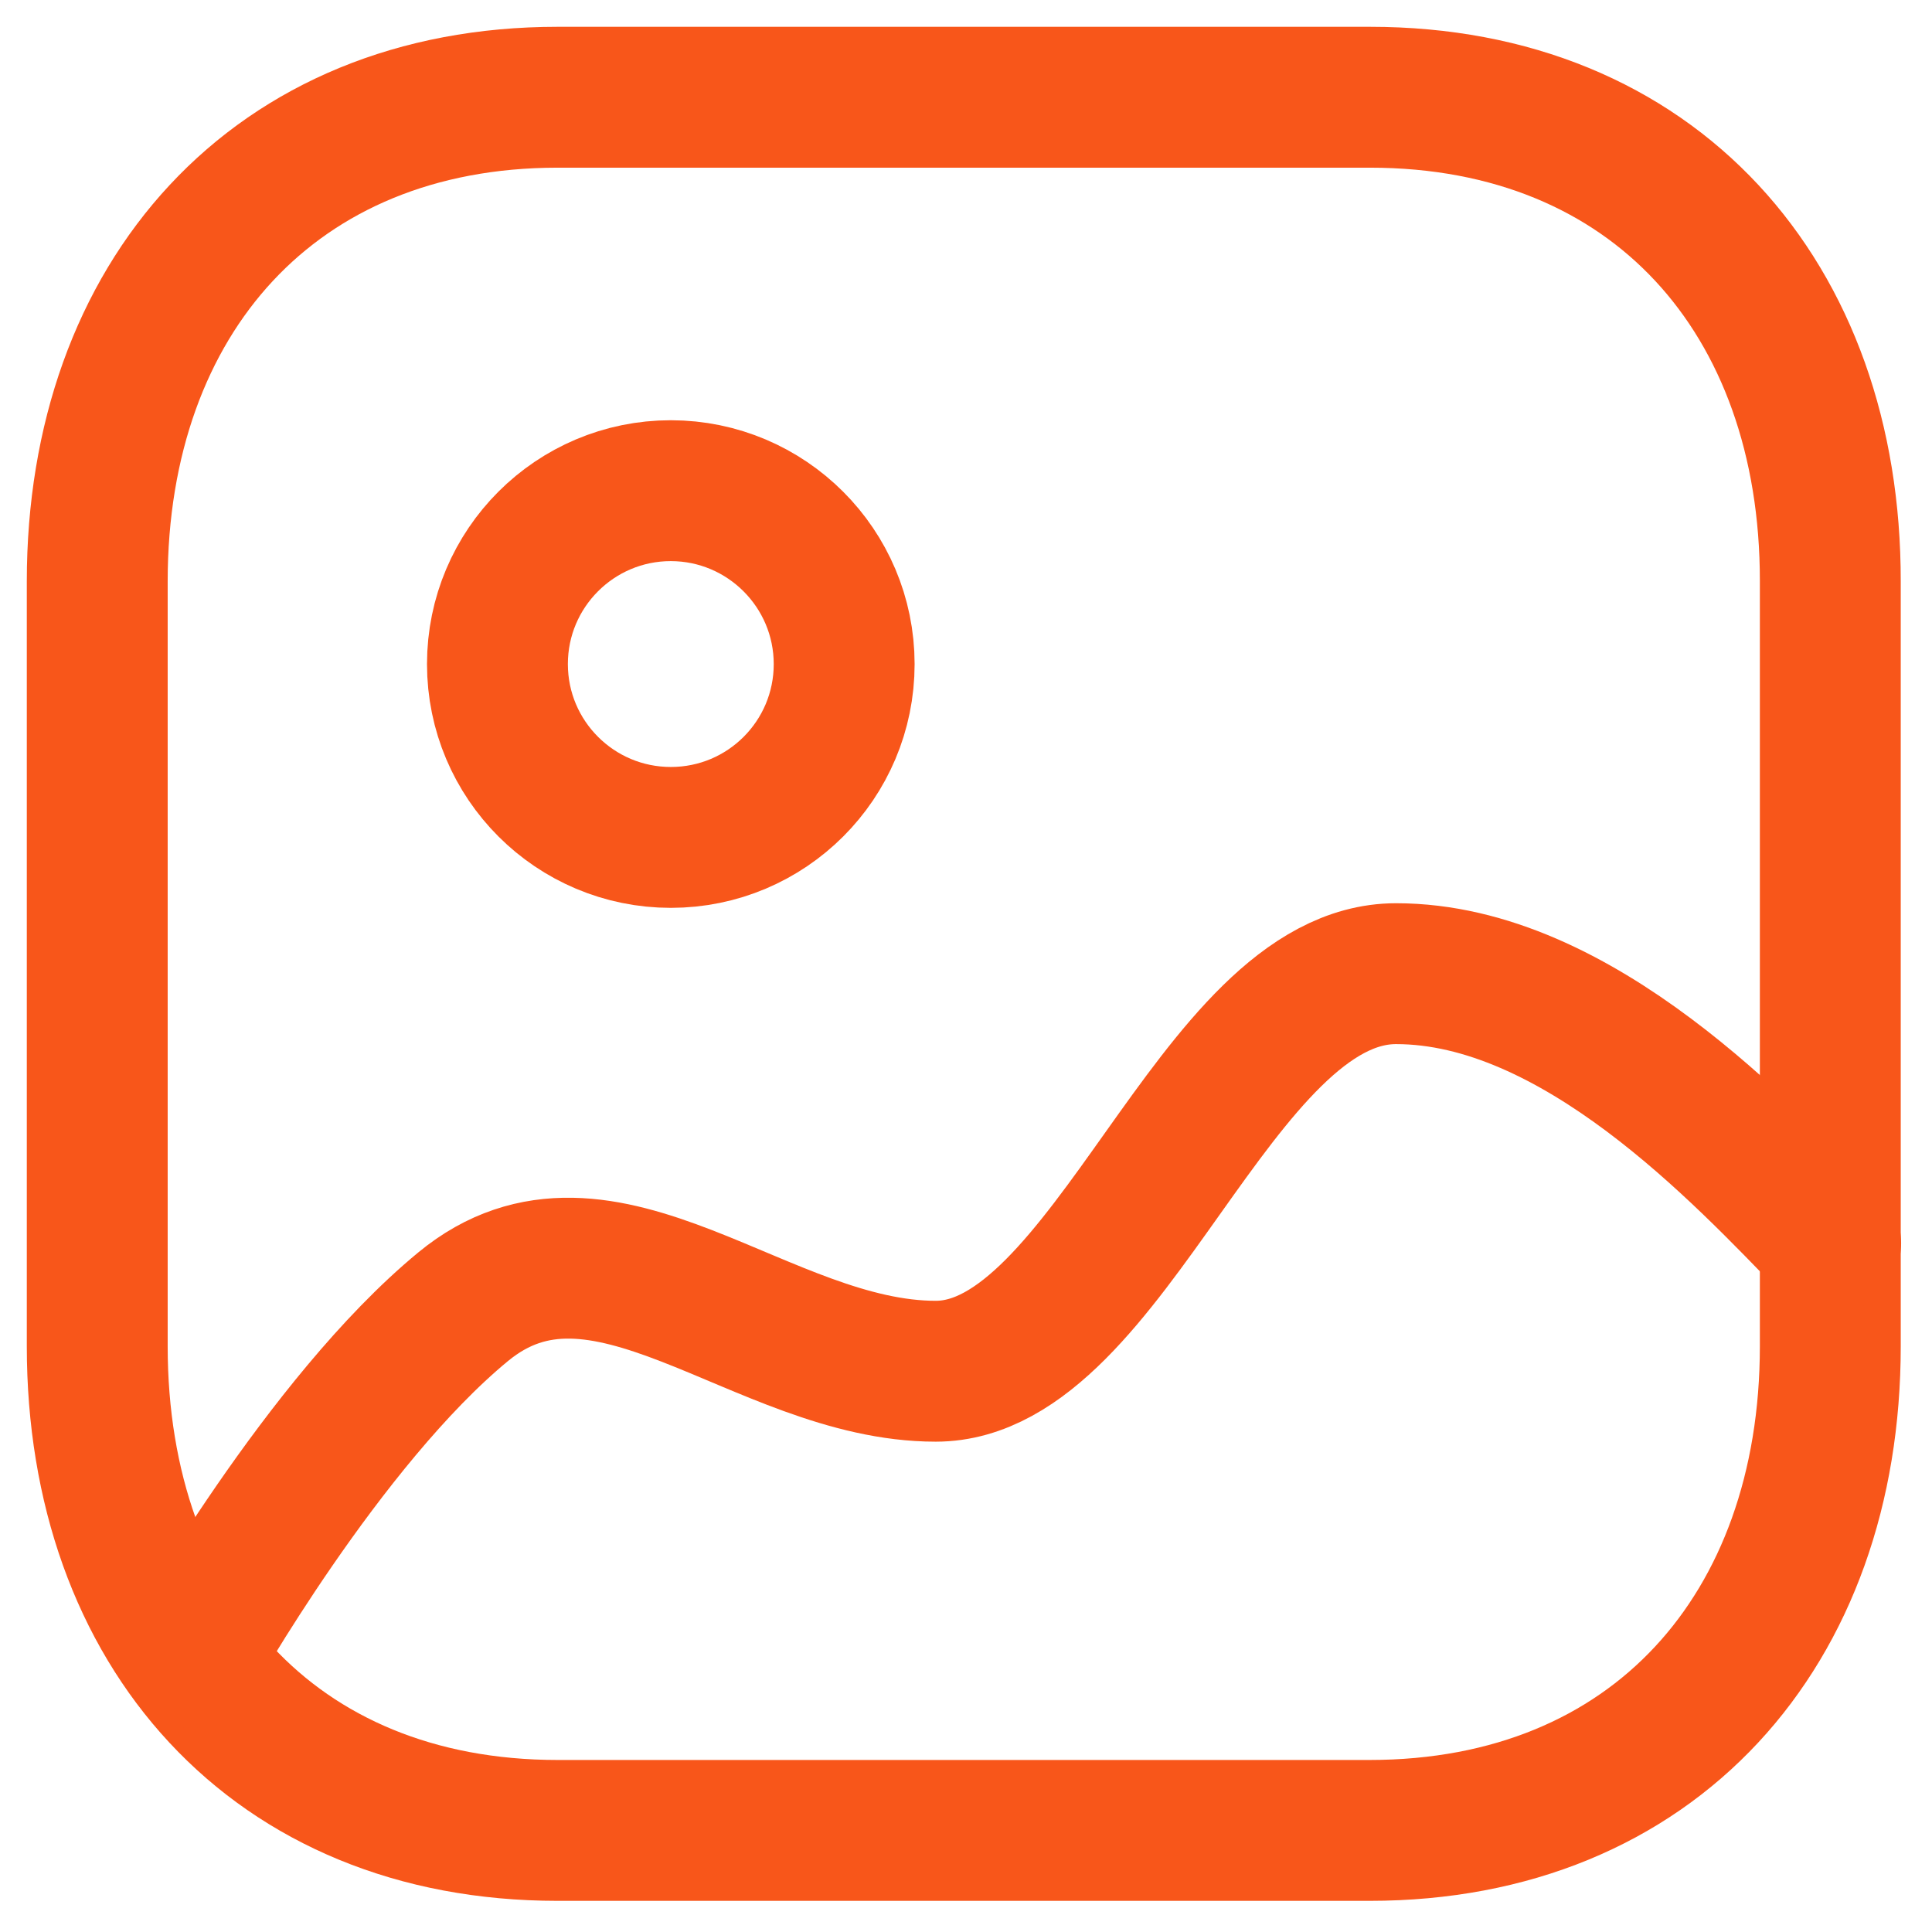 <svg width="36" height="36" viewBox="0 0 36 36" fill="none" xmlns="http://www.w3.org/2000/svg">
<path fill-rule="evenodd" clip-rule="evenodd" d="M25.53 1.812H10.389C5.118 1.812 1.812 5.547 1.812 10.832V25.087C1.812 30.372 5.104 34.107 10.389 34.107H25.521C30.815 34.107 34.105 30.372 34.105 25.087V10.832C34.112 5.547 30.82 1.812 25.53 1.812Z" stroke="#F8561A" stroke-width="2.625" stroke-linecap="round" stroke-linejoin="round"/>
<path fill-rule="evenodd" clip-rule="evenodd" d="M15.73 12.374C15.73 14.159 14.285 15.604 12.5 15.604C10.717 15.604 9.269 14.159 9.269 12.374C9.269 10.589 10.717 9.143 12.5 9.143C14.283 9.145 15.729 10.591 15.73 12.374Z" stroke="#F8561A" stroke-width="2.625" stroke-linecap="round" stroke-linejoin="round"/>
<path d="M34.112 23.164C32.497 21.502 29.391 18.143 26.013 18.143C22.634 18.143 20.686 25.551 17.436 25.551C14.187 25.551 11.235 22.202 8.63 24.349C6.027 26.494 3.562 30.882 3.562 30.882" stroke="#F8561A" stroke-width="2.625" stroke-linecap="round" stroke-linejoin="round"/>
</svg>
